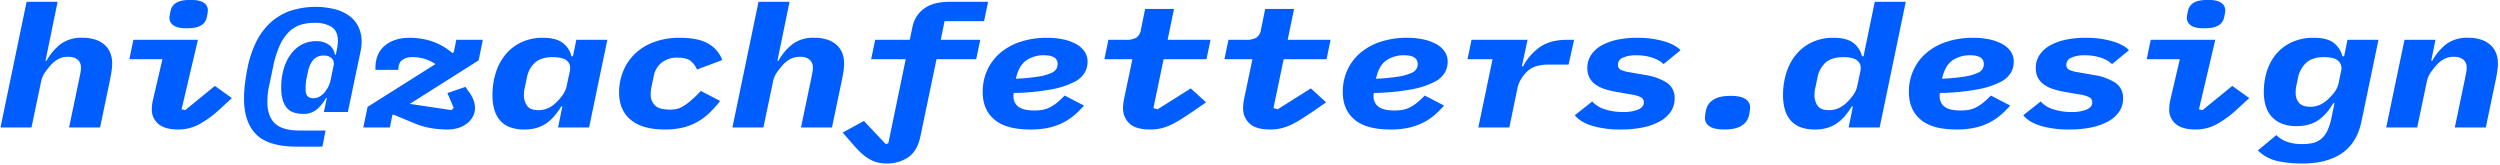 <svg xmlns="http://www.w3.org/2000/svg" width="1104" height="73"><path data-name="hi@zachfetters.design" d="M1102.83 31.236c-.15 1.151-.42 2.625-.79 4.425l-4.32 20.625h-13.68l4.59-21.975q.18-1.049.42-2.138a11.734 11.734 0 00.24-2.512 4.842 4.842 0 00-.29-1.575 3.967 3.967 0 00-.93-1.5 4.777 4.777 0 00-1.74-1.088 7.546 7.546 0 00-2.67-.412 9.248 9.248 0 00-4.22.9 11.922 11.922 0 00-3.37 2.625 37.32 37.32 0 00-2.49 3.113 10.833 10.833 0 00-1.92 4.387l-4.22 20.175h-13.69l8.07-38.7h13.68l-1.87 9.225h.47a24.01 24.01 0 016.33-7.425 15.3 15.3 0 019.42-2.7 17.8 17.8 0 016.04.9 11.308 11.308 0 014.08 2.438 9.516 9.516 0 012.35 3.563 12.209 12.209 0 01.75 4.275 24.47 24.47 0 01-.24 3.374zm-68.57 36.375q-6.615 4.574-17.4 4.575a49.309 49.309 0 01-11.43-1.134 18.136 18.136 0 01-8.347-4.616l8.157-6.775a12.8 12.8 0 005.11 3.075 20.3 20.3 0 006.14.9 22.316 22.316 0 004.69-.448 9.161 9.161 0 003.7-1.718 10.087 10.087 0 002.77-3.508 24.31 24.31 0 001.87-5.749l1.41-6.646h-.57a28.612 28.612 0 01-2.85 4.085 19.257 19.257 0 01-3.43 3.186 14.633 14.633 0 01-4.31 2.1 18.849 18.849 0 01-5.53.749 17.459 17.459 0 01-6.66-1.125 12.026 12.026 0 01-4.5-3.15 12.38 12.38 0 01-2.57-4.763 21.047 21.047 0 01-.8-5.962 29.975 29.975 0 011.5-9.675 21.608 21.608 0 014.36-7.612 19.626 19.626 0 016.94-4.95 22.78 22.78 0 019.14-1.762q5.895 0 8.81 2.156a10.693 10.693 0 013.94 6.015h.75l1.5-7.271h13.68l-7.5 36q-1.965 9.448-8.57 14.023zm-1.6-40.656q-1.74-1.719-6.33-1.719c-3.5 0-6.15.847-7.97 2.542a12.133 12.133 0 00-3.56 6.577l-.65 3.139a9.855 9.855 0 00-.29 1.57q-.09.9-.09 2.092a6.4 6.4 0 001.45 4.223q1.455 1.758 5.02 1.757a9.8 9.8 0 004.41-.934 15.282 15.282 0 003.56-2.5 28.245 28.245 0 002.58-2.839 10.4 10.4 0 002.01-4.486l1.03-5.007a4.5 4.5 0 00-1.17-4.415zM978.6 55.011a19.287 19.287 0 01-9.047 2.175q-5.814 0-8.719-2.437a8.12 8.12 0 01-2.906-6.562 15.9 15.9 0 01.187-2.475q.188-1.2.75-3.525l3.75-16.05h-14.628l1.782-8.55h28.5l-7.219 30.675 1.594.374 13.125-10.7 7.5 5.374-5.719 5.25a45.1 45.1 0 01-8.95 6.451zm3.609-47.475a5.35 5.35 0 01-2.531 3.675q-2.064 1.276-6.281 1.275t-5.954-1.312a3.949 3.949 0 01-1.734-3.263A7.292 7.292 0 01965.8 6.9q.091-.636.375-1.987a5.349 5.349 0 012.531-3.675q2.061-1.274 6.281-1.275t5.953 1.312a3.956 3.956 0 011.735 3.263 7.42 7.42 0 01-.094 1.013q-.094.636-.375 1.985zm-54.327 18a21.925 21.925 0 00-7.313-1.125 13.754 13.754 0 00-5.859 1.05 3.364 3.364 0 00-2.2 3.15 2.27 2.27 0 001.265 2.212 12.62 12.62 0 003.516 1.013l7.219 1.275a24.809 24.809 0 019.562 3.375 7.912 7.912 0 013.469 7.05 10.049 10.049 0 01-1.688 5.737 13.886 13.886 0 01-4.781 4.275 26.075 26.075 0 01-7.453 2.7 46.8 46.8 0 01-9.8.938 43.576 43.576 0 01-12.609-1.612q-5.3-1.612-7.735-4.687l7.688-6.075a12.487 12.487 0 005.672 3.487 25.692 25.692 0 007.922 1.163 17.015 17.015 0 006.7-1.087q2.482-1.086 2.484-3.187a2.393 2.393 0 00-1.406-2.288 12.829 12.829 0 00-3.563-1.087l-6.937-1.2a37.436 37.436 0 01-5.109-1.2 15.226 15.226 0 01-4.172-1.988 8.83 8.83 0 01-2.766-3.037 8.95 8.95 0 01-.984-4.35 10.26 10.26 0 011.64-5.738 13.131 13.131 0 014.594-4.2 24.251 24.251 0 016.984-2.55 41.7 41.7 0 018.719-.863 42.61 42.61 0 0111.625 1.463q5.156 1.462 7.594 4.012l-7.5 6.15a12.24 12.24 0 00-4.781-2.776zM883.33 36.224a36.8 36.8 0 01-9.938 3.225 101.1 101.1 0 01-16.734 1.612 3.676 3.676 0 00-.094.712v.563a5.673 5.673 0 002.156 4.8q2.156 1.651 7.125 1.65a20.092 20.092 0 003.61-.3 11.583 11.583 0 003.187-1.087 18.184 18.184 0 003.094-2.025 36.6 36.6 0 003.422-3.187l8.531 4.425a40.056 40.056 0 01-4.078 4.088 25.7 25.7 0 01-5.016 3.375 26.933 26.933 0 01-6.375 2.287 36.37 36.37 0 01-8.156.825q-10.782 0-15.938-4.388t-5.156-12.113a22.961 22.961 0 012.063-9.825 22.055 22.055 0 015.765-7.575 26.331 26.331 0 018.953-4.875 37.425 37.425 0 0111.719-1.725 33.686 33.686 0 016.891.675 20.984 20.984 0 015.672 1.988 10.989 10.989 0 013.843 3.3 7.9 7.9 0 011.407 4.688 9.941 9.941 0 01-1.219 4.65 11.074 11.074 0 01-4.734 4.237zm-13.266-11.813a13.483 13.483 0 00-7.688 2.137q-3.187 2.137-4.5 7.162l-.281 1.05a80.439 80.439 0 0010.172-.975 22.231 22.231 0 005.531-1.575 4.583 4.583 0 002.3-1.95 4.821 4.821 0 00.469-1.95q-.003-3.898-6.003-3.899zm-53.7 31.875l1.875-9.3h-.469a35.942 35.942 0 01-2.953 4.118 18.285 18.285 0 01-3.469 3.211 15.506 15.506 0 01-4.312 2.116 18.238 18.238 0 01-5.485.755 17.863 17.863 0 01-6.515-1.05 10.747 10.747 0 01-4.36-3.038 12.611 12.611 0 01-2.484-4.763 22.21 22.21 0 01-.8-6.15 32.328 32.328 0 011.594-10.462 23.649 23.649 0 014.5-8.025 20.1 20.1 0 016.984-5.175 22.017 22.017 0 019.141-1.838q5.716 0 8.672 2.156a10.557 10.557 0 013.984 6.015h.656L827.9.786h13.688l-11.532 55.5h-13.691zm3.984-29.411q-1.829-1.638-6.328-1.639-5.062 0-7.781 2.347a11.837 11.837 0 00-3.656 6.744l-.937 4.473a9.3 9.3 0 00-.281 1.528 16.693 16.693 0 00-.094 1.825 8.106 8.106 0 001.453 4.621q1.357 1.863 4.922 1.863a10.062 10.062 0 004.5-.968 13.459 13.459 0 003.656-2.684 21.536 21.536 0 002.532-2.944 10.547 10.547 0 001.875-4.284l1.312-6.186q.656-3.056-1.172-4.695zm-51.1 28.511q-2.58 1.8-7.734 1.8-4.689 0-6.657-1.462a4.323 4.323 0 01-1.968-3.562 21.832 21.832 0 01.562-3.825 6.756 6.756 0 013.047-4.2q2.577-1.8 7.734-1.8 4.688 0 6.657 1.462a4.325 4.325 0 011.968 3.563 21.832 21.832 0 01-.562 3.825 6.768 6.768 0 01-3.048 4.199zm-39.4-29.85a21.925 21.925 0 00-7.313-1.125 13.754 13.754 0 00-5.859 1.05 3.364 3.364 0 00-2.2 3.15 2.27 2.27 0 001.265 2.212 12.62 12.62 0 003.516 1.013l7.219 1.275a24.809 24.809 0 019.562 3.375 7.912 7.912 0 013.469 7.05 10.049 10.049 0 01-1.688 5.737 13.886 13.886 0 01-4.781 4.275 26.075 26.075 0 01-7.453 2.7 46.8 46.8 0 01-9.8.938 43.576 43.576 0 01-12.609-1.612q-5.3-1.612-7.735-4.687l7.688-6.075A12.487 12.487 0 00708.8 48.3a25.692 25.692 0 007.922 1.163 17.015 17.015 0 006.7-1.087q2.482-1.086 2.484-3.187A2.393 2.393 0 00724.5 42.9a12.84 12.84 0 00-3.563-1.087L714 40.611a37.4 37.4 0 01-5.109-1.2 15.226 15.226 0 01-4.172-1.988 8.83 8.83 0 01-2.766-3.037 8.95 8.95 0 01-.984-4.35 10.26 10.26 0 011.64-5.738 13.131 13.131 0 014.594-4.2 24.24 24.24 0 016.984-2.55 41.7 41.7 0 018.719-.863 42.61 42.61 0 0111.625 1.463q5.155 1.462 7.594 4.012l-7.5 6.15a12.248 12.248 0 00-4.78-2.774zm-45.7 3a18.638 18.638 0 00-6.14.825 10.444 10.444 0 00-3.985 2.55 16.178 16.178 0 00-2.156 2.775 12.142 12.142 0 00-1.687 3.9l-3.657 17.7H652.83l6.281-30.15h-11.062l1.781-8.55h24.75l-2.531 11.7h.562a23.649 23.649 0 017.594-8.625q4.591-3.074 11.719-3.075h3.187l-2.437 10.95h-8.532zm-50.811 7.688a36.788 36.788 0 01-9.938 3.225 101.091 101.091 0 01-16.734 1.612 3.676 3.676 0 00-.094.712v.563a5.673 5.673 0 002.156 4.8q2.156 1.651 7.125 1.65a20.084 20.084 0 003.61-.3 11.572 11.572 0 003.187-1.087 18.145 18.145 0 003.094-2.025 36.6 36.6 0 003.422-3.187l8.531 4.425a40.056 40.056 0 01-4.078 4.088 25.7 25.7 0 01-5.016 3.375 26.933 26.933 0 01-6.375 2.287 36.37 36.37 0 01-8.156.825q-10.782 0-15.937-4.388t-5.157-12.112a22.961 22.961 0 012.063-9.825 22.045 22.045 0 015.766-7.575 26.313 26.313 0 018.953-4.875 37.414 37.414 0 0111.718-1.725 33.686 33.686 0 016.891.675 20.984 20.984 0 015.672 1.988 11 11 0 013.844 3.3 7.91 7.91 0 011.406 4.688 9.941 9.941 0 01-1.219 4.65 11.068 11.068 0 01-4.74 4.236zm-13.272-11.813a13.477 13.477 0 00-7.687 2.137q-3.189 2.137-4.5 7.162l-.282 1.05a80.42 80.42 0 0010.172-.975 22.241 22.241 0 005.532-1.575 4.584 4.584 0 002.3-1.95 4.821 4.821 0 00.469-1.95q-.004-3.898-6.004-3.899zM585.8 26.136h-18.937l-4.5 21.6 1.875.525 14.625-9.225 6.75 6.15-5.625 3.9q-3 2.025-5.438 3.563a40.42 40.42 0 01-4.64 2.55 22.208 22.208 0 01-4.36 1.5 21.273 21.273 0 01-4.687.487q-6.187 0-9.047-2.625a9.01 9.01 0 01-2.859-6.975 16.8 16.8 0 01.14-2.137q.141-1.086.516-2.812l3.469-16.5h-12.375l1.781-8.55h7.781a8.607 8.607 0 004.547-.975 4.972 4.972 0 002.016-3.525l1.875-9.15h12.75l-2.813 13.65h18.938zm-53.014 0h-18.938l-4.5 21.6 1.875.525 14.625-9.225 6.75 6.15-5.625 3.9q-3 2.025-5.437 3.563A40.428 40.428 0 01516.9 55.2a22.2 22.2 0 01-4.359 1.5 21.282 21.282 0 01-4.688.487q-6.187 0-9.047-2.625a9.01 9.01 0 01-2.859-6.975 16.8 16.8 0 01.14-2.137q.141-1.086.516-2.812l3.469-16.5h-12.38l1.781-8.55h7.781a8.607 8.607 0 004.547-.975 4.972 4.972 0 002.016-3.525l1.875-9.15h12.75l-2.813 13.65h18.938zm-58.462 10.088a36.788 36.788 0 01-9.938 3.225 101.08 101.08 0 01-16.734 1.612 3.676 3.676 0 00-.094.712v.563a5.671 5.671 0 002.157 4.8q2.156 1.651 7.125 1.65a20.081 20.081 0 003.609-.3 11.572 11.572 0 003.187-1.087 18.145 18.145 0 003.094-2.025 36.6 36.6 0 003.422-3.187l8.531 4.425a40.056 40.056 0 01-4.078 4.088 25.69 25.69 0 01-5.015 3.375 26.949 26.949 0 01-6.375 2.287 36.379 36.379 0 01-8.157.825q-10.782 0-15.937-4.388t-5.156-12.112a22.976 22.976 0 012.062-9.825 22.045 22.045 0 015.766-7.575 26.313 26.313 0 018.953-4.875 37.416 37.416 0 0111.719-1.725 33.683 33.683 0 016.89.675 20.984 20.984 0 015.672 1.988 10.992 10.992 0 013.844 3.3 7.91 7.91 0 011.406 4.688 9.941 9.941 0 01-1.219 4.65 11.068 11.068 0 01-4.734 4.236zm-13.266-11.813a13.477 13.477 0 00-7.687 2.137q-3.189 2.137-4.5 7.162l-.281 1.05a80.42 80.42 0 0010.171-.975 22.241 22.241 0 005.532-1.575 4.592 4.592 0 002.3-1.95 4.819 4.819 0 00.468-1.95q-.003-3.898-6.003-3.899zm-43.93-15.075l-1.688 8.25h17.438l-1.781 8.55h-17.532l-7.125 34.125q-1.314 6.3-5.25 9.112a16.507 16.507 0 01-9.843 2.813 14.71 14.71 0 01-4.594-.675 15.444 15.444 0 01-3.844-1.875 23.471 23.471 0 01-3.469-2.888q-1.687-1.687-3.468-3.788l-3.844-4.425 9.372-5.115 9.656 10.216 1.125-.376 7.688-37.124H384.69l1.782-8.55h15.281l1.219-5.85a12.979 12.979 0 015.062-7.913Q412.065.786 419.659.786h16.688l-1.782 8.55h-17.437zm-45.412 26.325L367.4 56.286h-13.684l4.594-21.975q.188-1.049.422-2.138a12.093 12.093 0 00.234-2.512 4.873 4.873 0 00-.281-1.575 4 4 0 00-.937-1.5 4.754 4.754 0 00-1.735-1.088 7.546 7.546 0 00-2.672-.412 9.239 9.239 0 00-4.218.9 12 12 0 00-3.375 2.625 37.216 37.216 0 00-2.485 3.113 10.864 10.864 0 00-1.922 4.387l-4.218 20.175h-13.688l11.531-55.5h13.688l-5.344 26.025h.469a24.072 24.072 0 016.328-7.425 15.324 15.324 0 019.422-2.7 17.852 17.852 0 016.047.9 11.377 11.377 0 014.078 2.438A9.489 9.489 0 01372 23.586a12.232 12.232 0 01.75 4.275 25.256 25.256 0 01-.235 3.375q-.237 1.726-.799 4.425zm-66.73-8.775q-1.782-1.424-5.906-1.425a10.915 10.915 0 00-6.8 2.1 9.926 9.926 0 00-3.61 6.15l-.937 4.5a9.528 9.528 0 00-.281 1.65q-.094.976-.094 1.875a6.381 6.381 0 001.922 4.838q1.92 1.839 6.609 1.837a14.292 14.292 0 002.813-.263 9.491 9.491 0 002.859-1.163 25.545 25.545 0 003.469-2.512 53.531 53.531 0 004.453-4.312l8.531 4.425a52.588 52.588 0 01-4.875 5.4 25.986 25.986 0 01-5.344 3.938 24.951 24.951 0 01-6.375 2.438 33.731 33.731 0 01-7.781.825q-9.937 0-15.094-4.275t-5.156-12.075a24.574 24.574 0 011.781-9.337 22.449 22.449 0 015.157-7.687 24.094 24.094 0 018.39-5.212 32.082 32.082 0 0111.485-1.913q8.343 0 12.75 2.7a13.707 13.707 0 016 7.125l-11.157 4.2a9.7 9.7 0 00-2.809-3.827zm-58.537 29.4L248.324 47h-.469a35.859 35.859 0 01-2.955 4.11 18.266 18.266 0 01-3.468 3.209 15.487 15.487 0 01-4.313 2.113 18.235 18.235 0 01-5.484.755 17.865 17.865 0 01-6.516-1.05 10.75 10.75 0 01-4.359-3.038 12.627 12.627 0 01-2.485-4.763 22.248 22.248 0 01-.8-6.15 32.355 32.355 0 011.594-10.462 23.649 23.649 0 014.5-8.025 20.108 20.108 0 016.985-5.175 22.009 22.009 0 019.14-1.838q5.718 0 8.672 2.156a10.553 10.553 0 013.984 6.015h.657l1.5-7.271H268.2l-8.062 38.7h-13.689zm3.985-29.411q-1.828-1.638-6.329-1.639-5.062 0-7.781 2.347a11.843 11.843 0 00-3.656 6.744l-.938 4.473a9.518 9.518 0 00-.281 1.528 16.693 16.693 0 00-.094 1.825 8.107 8.107 0 001.454 4.621q1.357 1.863 4.921 1.863a10.062 10.062 0 004.5-.968 13.463 13.463 0 003.657-2.684 21.539 21.539 0 002.531-2.944 10.534 10.534 0 001.875-4.284l1.312-6.186q.656-3.056-1.171-4.695zm-69.459 19l18.375 2.756 1.031-.968-2.812-6.552 7.969-2.755 1.406 2.025a15.771 15.771 0 012.2 3.9 10.31 10.31 0 01.609 3.45 7.945 7.945 0 01-.843 3.525 9.344 9.344 0 01-2.391 3.037 11.765 11.765 0 01-3.844 2.1 15.681 15.681 0 01-5.109.788 45.359 45.359 0 01-6.985-.562 33.155 33.155 0 01-7.453-2.138l-9.468-3.9-.375.225-1.125 5.475h-11.716l1.875-9.071 30-18.923a20.025 20.025 0 00-5.063-2.385 19.476 19.476 0 00-5.343-.67 7.278 7.278 0 00-4.219 1.221q-1.782 1.222-1.781 4.4h-10.125v-.667q0-6.525 4.125-10.012t11.156-3.488a32.314 32.314 0 019.047 1.35 28.026 28.026 0 019.515 5.25l.188.15.562-.375 1.125-5.475h11.719l-1.875 9.071zm-21.646-23.714l-5.719 27.3h-10.593l1.312-6.15h-.375a18.978 18.978 0 01-4.078 5.025 8.878 8.878 0 01-5.953 1.95q-5.344 0-7.547-3t-2.2-8.55a29.492 29.492 0 011.078-8.175 20.715 20.715 0 013.094-6.525 14.436 14.436 0 014.875-4.312 13.151 13.151 0 016.328-1.538 9.328 9.328 0 015.719 1.613 6.658 6.658 0 012.625 4.387h.375l.562-2.625q.188-.974.281-1.875a15.6 15.6 0 00.094-1.575q0-4.424-2.766-6.225a13.916 13.916 0 00-7.64-1.8 20.242 20.242 0 00-6.047.863 12.924 12.924 0 00-5.063 3.037 19.694 19.694 0 00-4.078 5.925 43.327 43.327 0 00-3 9.525l-1.968 9.45a21.443 21.443 0 00-.469 3.412q-.095 1.688-.094 2.963 0 6 3.281 9.188t10.969 3.188h11.438l-1.407 7.125H131.2q-12.564 0-18-5.363t-5.437-15.862a55.854 55.854 0 01.515-7.388q.515-3.862 1.266-7.312a47.206 47.206 0 013.469-10.088 28.71 28.71 0 015.812-8.175 26.025 26.025 0 018.578-5.513 36.09 36.09 0 0120.86-.9 18.339 18.339 0 016.375 3.15 12.867 12.867 0 013.8 4.875 15.163 15.163 0 011.266 6.225q0 .826-.094 1.762t-.281 1.988zm-12.75 3.675a4.651 4.651 0 00-3.656-1.275 5.7 5.7 0 00-4.594 1.875 12.037 12.037 0 00-2.344 5.25l-.75 3.6a8.126 8.126 0 00-.14 1.05q-.048.6-.094 1.238t-.047 1.162v.825q0 3.825 3.375 3.825a5.232 5.232 0 002.625-.638 9.444 9.444 0 001.969-1.462 16.684 16.684 0 001.687-2.325 11.494 11.494 0 001.407-3.675l1.312-6.375a3.366 3.366 0 00-.75-3.075zM87.724 55.011a19.286 19.286 0 01-9.047 2.175q-5.814 0-8.719-2.437a8.12 8.12 0 01-2.906-6.562 15.9 15.9 0 01.188-2.475q.187-1.2.75-3.525l3.75-16.05H57.114l1.781-8.55H87.4l-7.223 30.675 1.594.374L94.9 37.937l7.5 5.374-5.719 5.25a45.081 45.081 0 01-8.957 6.45zm3.609-47.475a5.352 5.352 0 01-2.533 3.675q-2.063 1.276-6.281 1.275t-5.953-1.312a3.949 3.949 0 01-1.734-3.263 7.286 7.286 0 01.095-1.011q.092-.636.375-1.987a5.347 5.347 0 012.531-3.675q2.061-1.274 6.281-1.275t5.953 1.312A3.956 3.956 0 0191.8 4.536a7.5 7.5 0 01-.094 1.013q-.092.638-.373 1.987zM48.5 35.661l-4.313 20.625H30.5l4.594-21.975q.187-1.049.422-2.138a12.07 12.07 0 00.234-2.512 4.887 4.887 0 00-.281-1.575 4 4 0 00-.937-1.5A4.753 4.753 0 0032.8 25.5a7.547 7.547 0 00-2.672-.412 9.245 9.245 0 00-4.219.9 12 12 0 00-3.375 2.625 37.4 37.4 0 00-2.484 3.113 10.867 10.867 0 00-1.922 4.387l-4.222 20.173H.218L11.75.786h13.687l-5.344 26.025h.469a24.076 24.076 0 016.328-7.425 15.325 15.325 0 019.422-2.7 17.849 17.849 0 016.047.9 11.371 11.371 0 014.078 2.438 9.487 9.487 0 012.344 3.563 12.218 12.218 0 01.75 4.275 25.22 25.22 0 01-.234 3.375q-.236 1.725-.797 4.424z" fill="#005dff" fill-rule="evenodd"/></svg>